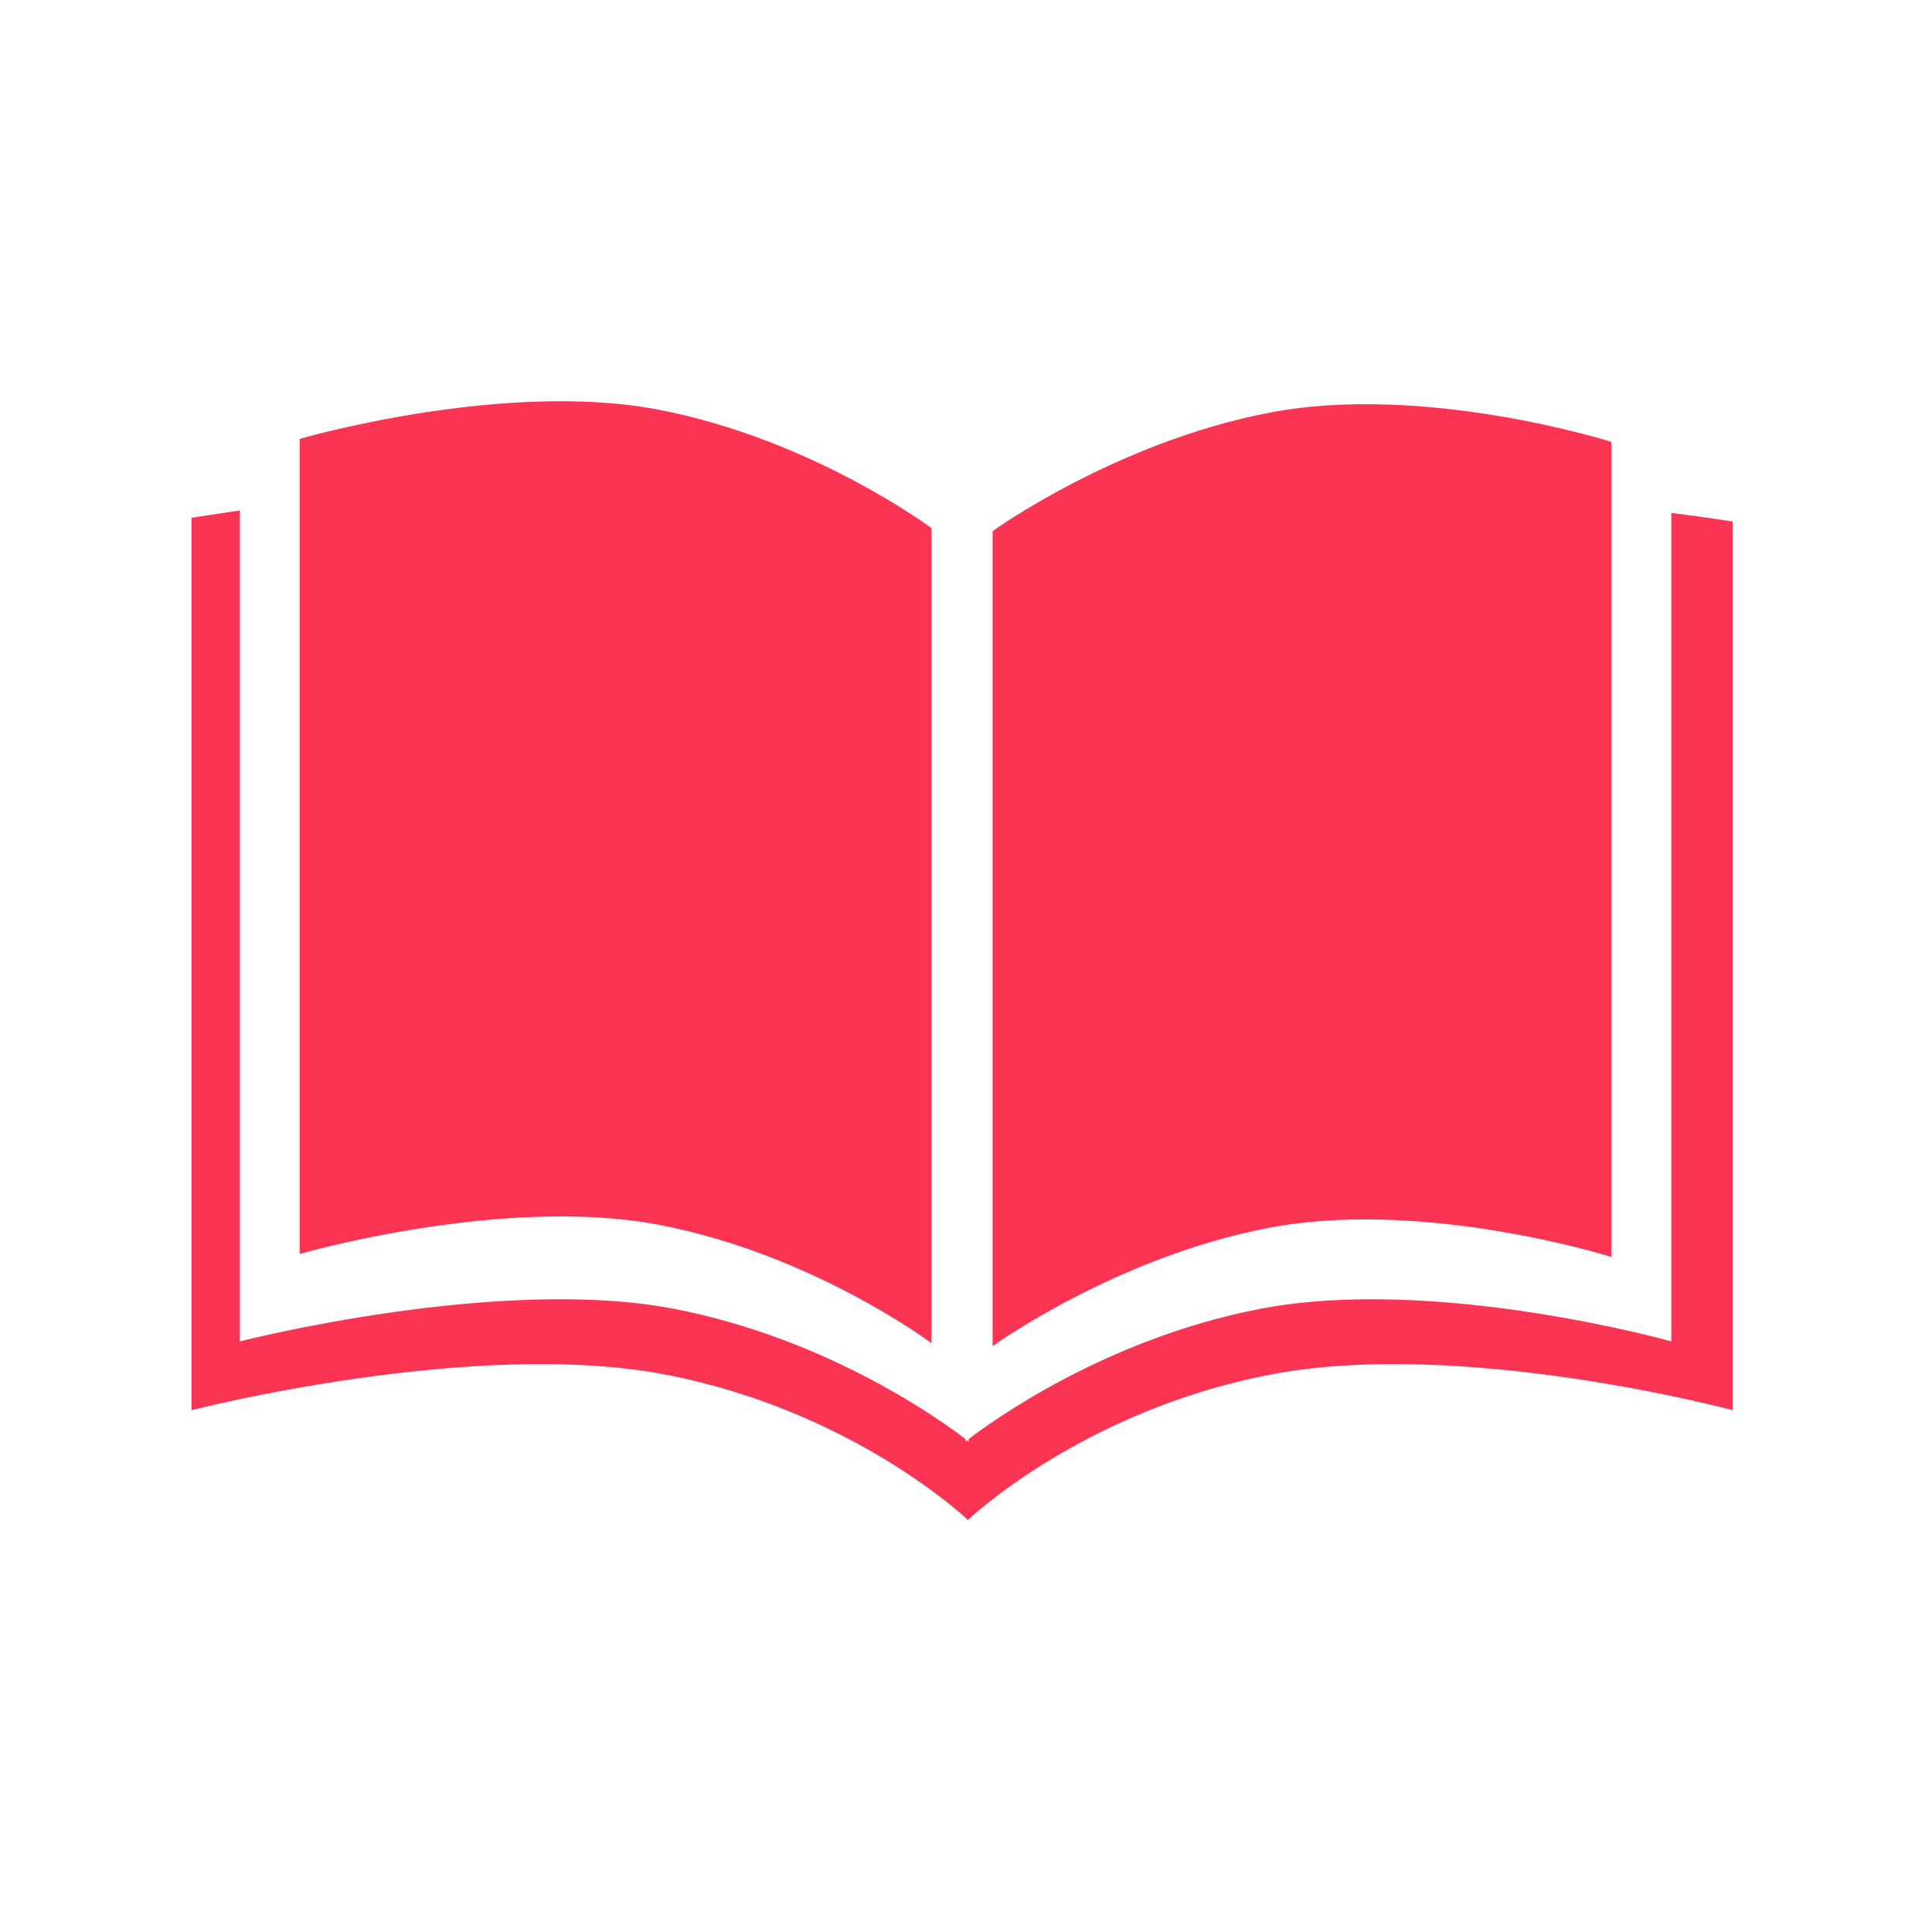 <svg xmlns="http://www.w3.org/2000/svg" version="1.1" xmlns:xlink="http://www.w3.org/1999/xlink" width="128" height="128" viewBox="0 0 128 128"><g transform="matrix(0.805,0,0,0.805,12.222,26.21)"><svg viewBox="0 0 96 70" data-background-color="#ffffff" preserveAspectRatio="xMidYMid meet" height="93" width="128" xmlns="http://www.w3.org/2000/svg" xmlns:xlink="http://www.w3.org/1999/xlink"><g id="tight-bounds" transform="matrix(1,0,0,1,0.26,0.348)"><svg viewBox="0 0 95.481 69.304" height="69.304" width="95.481"><g><svg viewBox="0 0 95.481 69.304" height="69.304" width="95.481"><g><svg viewBox="0 0 95.481 69.304" height="69.304" width="95.481"><g id="textblocktransform"><svg viewBox="0 0 95.481 69.304" height="69.304" width="95.481" id="textblock"><g><svg viewBox="0 0 95.481 69.304" height="69.304" width="95.481"><g><svg viewBox="0 0 95.481 69.304" height="69.304" width="95.481"><g><svg xmlns="http://www.w3.org/2000/svg" xmlns:xlink="http://www.w3.org/1999/xlink" version="1.1" x="0" y="0" viewBox="5.499 16.625 90.948 66.014" enable-background="new 0 0 100 100" xml:space="preserve" height="69.304" width="95.481" class="icon-icon-0" data-fill-palette-color="accent" id="icon-0"><g fill="#fb3453" data-fill-palette-color="accent"><g fill="#fb3453" data-fill-palette-color="accent"><path fill-rule="evenodd" clip-rule="evenodd" d="M92.818 23.216V72.1S78.911 68.19 68.578 70.177C59.323 71.956 52.512 76.977 51.363 77.864V78.012L51.267 77.937 51.172 78.012V77.864C50.024 76.977 43.213 71.957 33.961 70.177 23.626 68.189 8.357 72.1 8.357 72.1V23.071L5.499 23.5V76.162S22.139 71.88 33.458 74.058C44.589 76.199 51.314 82.639 51.314 82.639S58.039 76.199 69.169 74.058C80.49 71.879 96.447 76.162 96.447 76.162V23.727C96.448 23.727 95.059 23.492 92.818 23.216M33.121 65.229C42.172 66.968 49.167 72.207 49.167 72.207V24.113S42.135 18.868 33.063 17.124C23.88 15.358 11.884 18.847 11.884 18.847V66.941S23.918 63.459 33.121 65.229M89.284 67.117V19.023S78.288 15.533 69.109 17.3C60.037 19.043 52.774 24.287 52.774 24.287V72.382S59.997 67.145 69.05 65.403C78.252 63.636 89.284 67.117 89.284 67.117" fill="#fb3453" data-fill-palette-color="accent"></path></g></g></svg></g></svg></g></svg></g></svg></g></svg></g></svg></g><defs></defs></svg><rect width="95.481" height="69.304" fill="none" stroke="none" visibility="hidden"></rect></g></svg></g></svg>